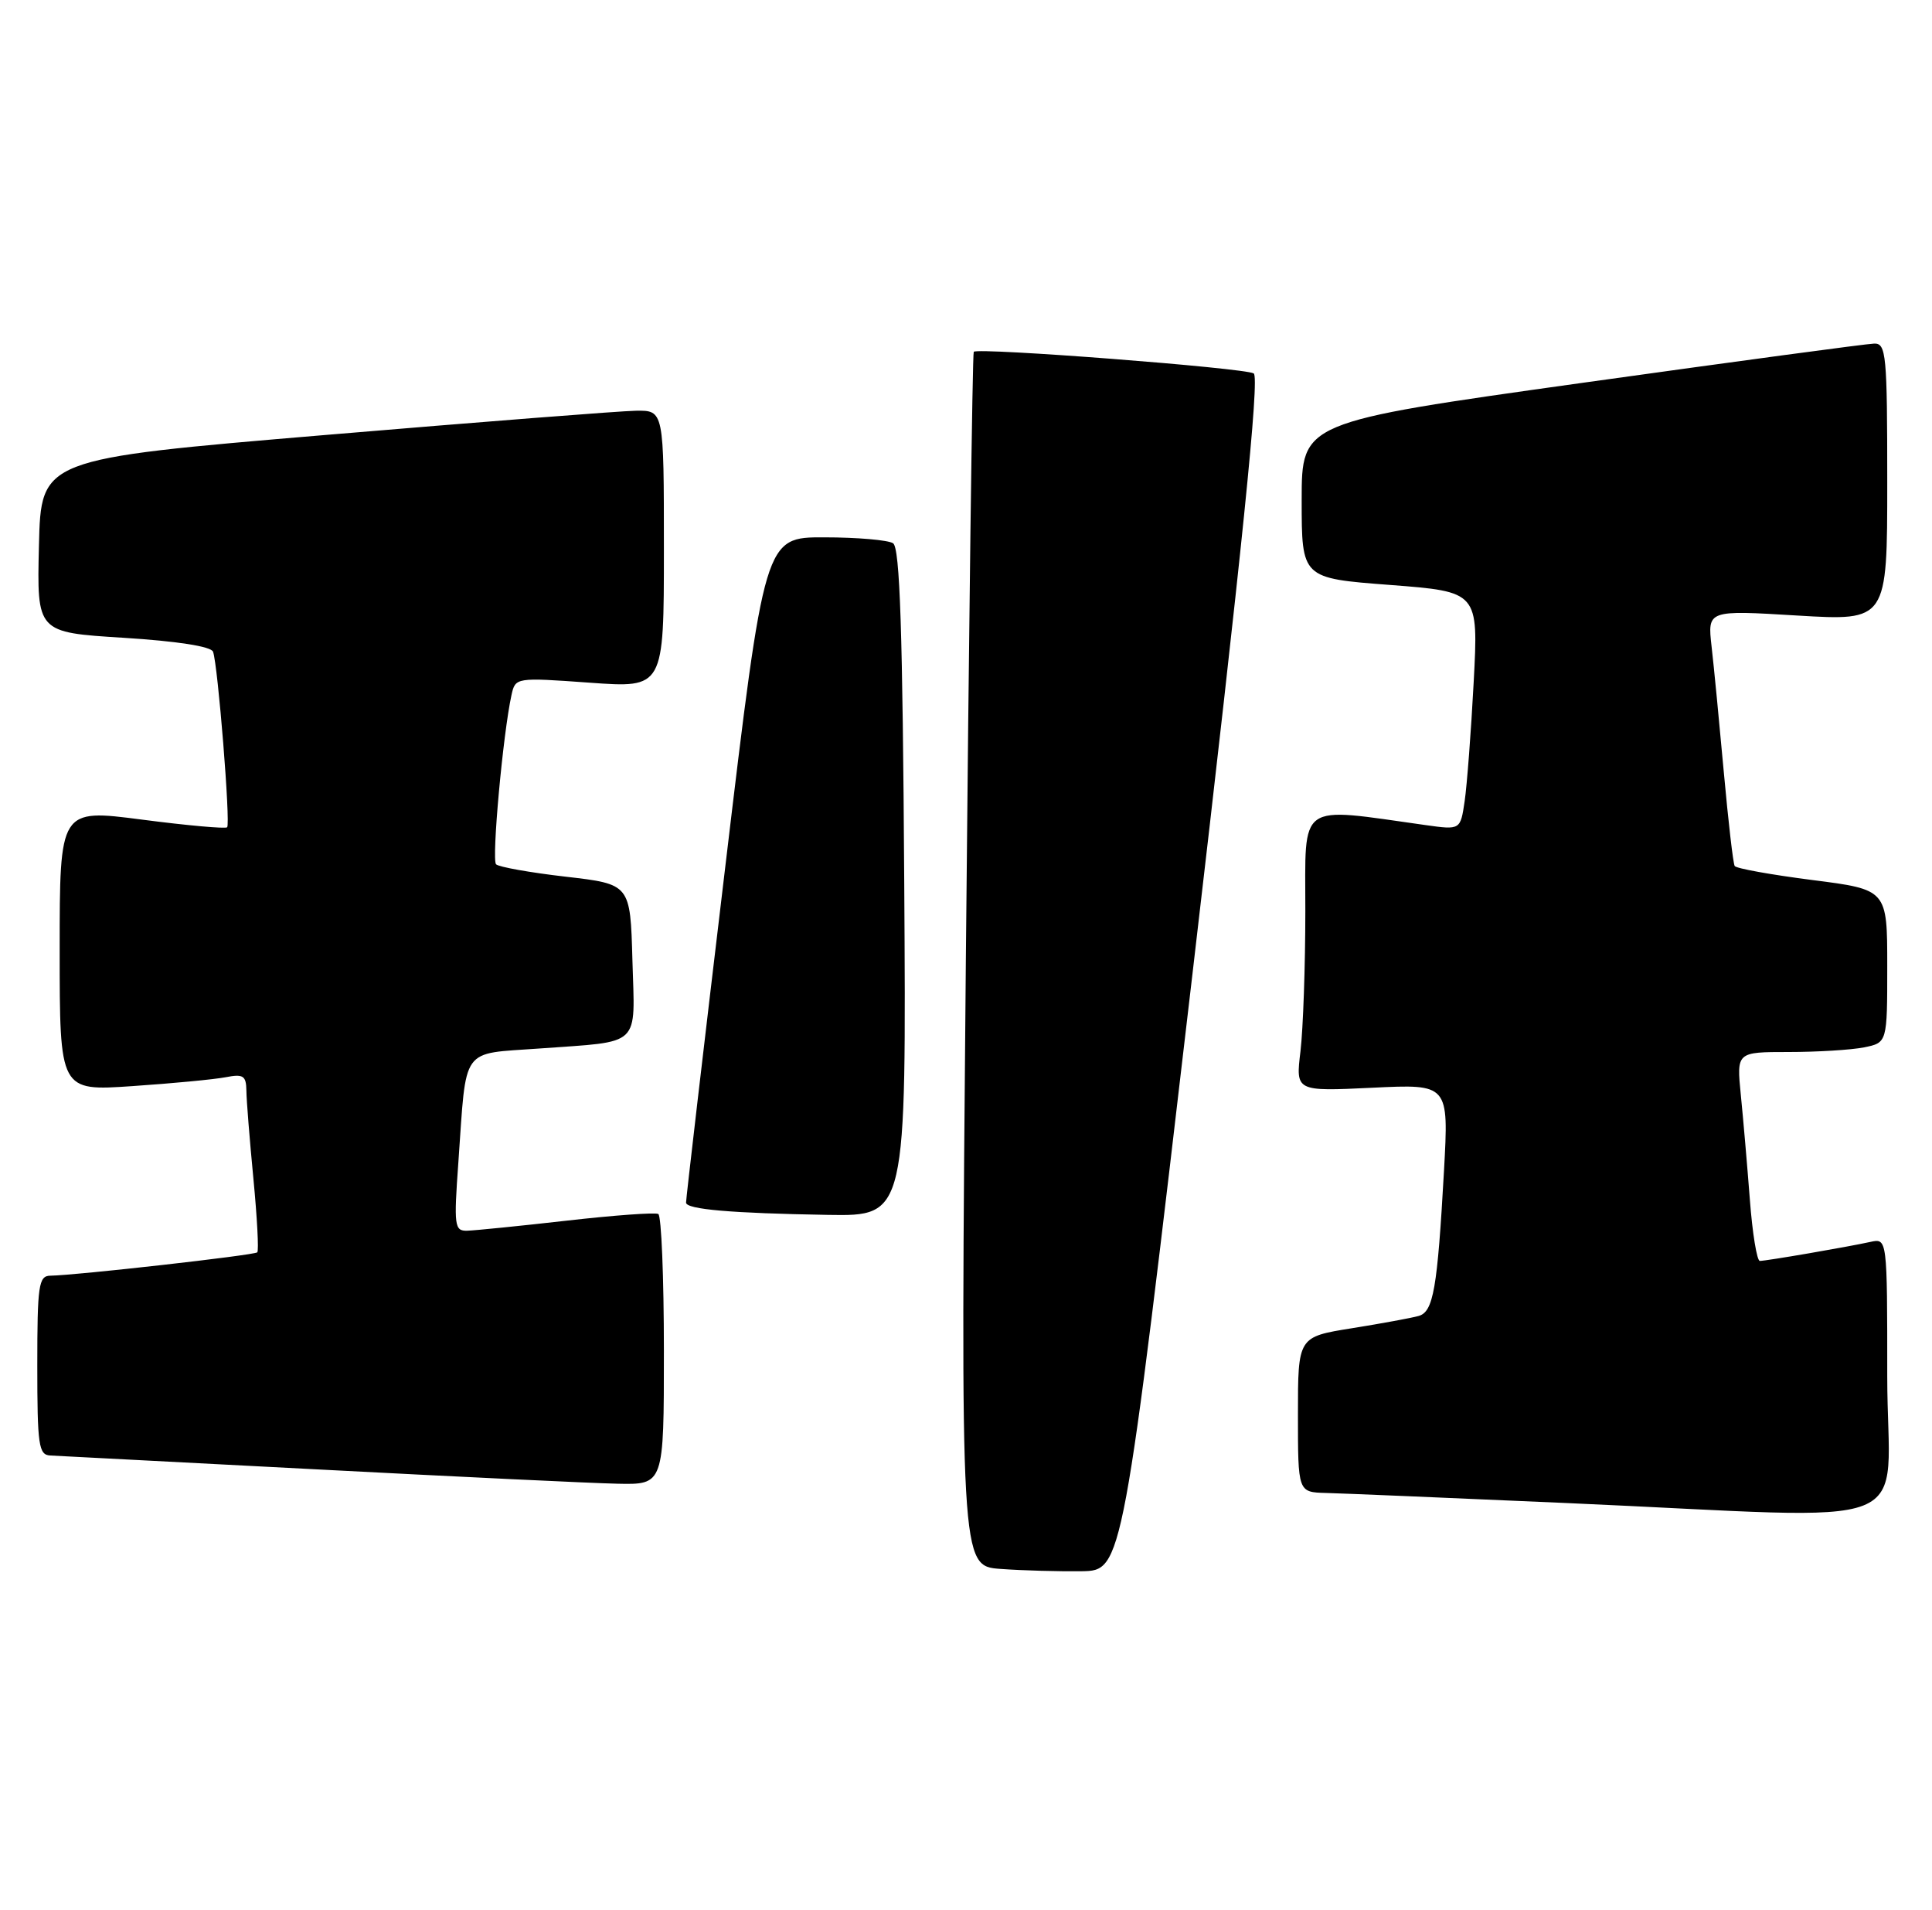 <?xml version="1.0" encoding="UTF-8" standalone="no"?>
<!DOCTYPE svg PUBLIC "-//W3C//DTD SVG 1.1//EN" "http://www.w3.org/Graphics/SVG/1.1/DTD/svg11.dtd" >
<svg xmlns="http://www.w3.org/2000/svg" xmlns:xlink="http://www.w3.org/1999/xlink" version="1.1" viewBox="0 0 259 256">
 <g >
 <path fill="currentColor"
d=" M 159.85 130.62 C 166.56 73.29 168.88 50.54 168.07 50.05 C 166.89 49.31 131.10 46.55 130.54 47.15 C 130.36 47.34 129.89 84.04 129.48 128.69 C 128.75 209.89 128.75 209.89 134.12 210.28 C 137.08 210.50 141.97 210.63 145.00 210.59 C 150.50 210.50 150.50 210.50 159.85 130.62 Z  M 253.00 184.48 C 253.00 165.96 253.00 165.96 250.75 166.45 C 247.61 167.14 236.78 169.00 235.92 169.00 C 235.53 169.00 234.92 165.29 234.58 160.75 C 234.23 156.21 233.69 149.91 233.37 146.75 C 232.80 141.00 232.80 141.00 239.78 141.00 C 243.61 141.00 248.16 140.72 249.88 140.38 C 253.00 139.75 253.00 139.75 253.00 129.49 C 253.00 119.23 253.00 119.23 242.96 117.95 C 237.43 117.24 232.75 116.40 232.55 116.07 C 232.34 115.75 231.69 110.09 231.09 103.49 C 230.49 96.90 229.76 89.31 229.45 86.64 C 228.90 81.77 228.90 81.77 240.95 82.50 C 253.00 83.22 253.00 83.22 253.00 64.61 C 253.00 47.54 252.86 46.00 251.25 46.05 C 250.29 46.07 232.62 48.45 212.00 51.33 C 174.50 56.58 174.50 56.58 174.50 67.04 C 174.50 77.50 174.50 77.50 186.35 78.40 C 198.20 79.31 198.20 79.31 197.56 91.40 C 197.21 98.06 196.66 105.24 196.35 107.37 C 195.78 111.24 195.78 111.24 191.14 110.59 C 173.77 108.16 175.00 107.29 174.99 122.11 C 174.99 129.47 174.69 137.93 174.34 140.89 C 173.69 146.28 173.69 146.28 183.95 145.79 C 194.22 145.29 194.22 145.29 193.58 156.90 C 192.69 172.76 192.16 175.83 190.17 176.38 C 189.25 176.64 185.24 177.38 181.25 178.02 C 174.00 179.18 174.00 179.18 174.00 189.59 C 174.00 200.00 174.00 200.00 177.75 200.10 C 179.81 200.15 194.32 200.76 210.00 201.45 C 258.76 203.59 253.00 205.86 253.00 184.48 Z  M 89.00 181.06 C 89.00 171.19 88.66 162.93 88.25 162.71 C 87.84 162.48 82.33 162.88 76.00 163.60 C 69.67 164.32 63.66 164.92 62.64 164.95 C 60.92 165.00 60.83 164.34 61.45 155.75 C 62.56 140.04 61.66 141.31 72.31 140.53 C 86.15 139.52 85.11 140.50 84.78 128.67 C 84.50 118.50 84.50 118.50 75.82 117.50 C 71.05 116.95 66.85 116.20 66.50 115.84 C 65.89 115.22 67.43 98.33 68.57 93.15 C 69.09 90.80 69.15 90.79 79.05 91.50 C 89.00 92.22 89.00 92.22 89.00 73.61 C 89.00 55.00 89.00 55.00 85.25 55.05 C 83.19 55.08 64.40 56.55 43.50 58.31 C 5.50 61.51 5.50 61.51 5.22 73.13 C 4.94 84.76 4.94 84.76 16.54 85.48 C 23.74 85.93 28.30 86.64 28.56 87.35 C 29.21 89.10 30.92 110.41 30.45 110.88 C 30.23 111.10 25.09 110.64 19.02 109.85 C 8.00 108.42 8.00 108.42 8.00 127.33 C 8.00 146.24 8.00 146.24 17.75 145.57 C 23.11 145.21 28.74 144.67 30.25 144.38 C 32.61 143.92 33.00 144.17 33.03 146.17 C 33.04 147.45 33.47 152.76 33.97 157.97 C 34.47 163.18 34.71 167.63 34.49 167.85 C 34.10 168.24 10.21 170.93 6.75 170.98 C 5.18 171.00 5.00 172.25 5.00 183.00 C 5.00 193.73 5.18 195.01 6.75 195.08 C 7.71 195.12 23.80 195.96 42.50 196.94 C 61.20 197.92 79.31 198.79 82.75 198.86 C 89.00 199.00 89.00 199.00 89.00 181.06 Z  M 121.22 118.29 C 121.01 84.46 120.64 73.39 119.72 72.81 C 119.05 72.38 114.90 72.02 110.50 72.02 C 102.50 72.00 102.50 72.00 97.22 116.25 C 94.31 140.59 91.95 160.81 91.97 161.19 C 92.01 162.09 98.01 162.61 111.00 162.83 C 121.50 163.00 121.50 163.00 121.22 118.29 Z "/>
</g>
</svg>